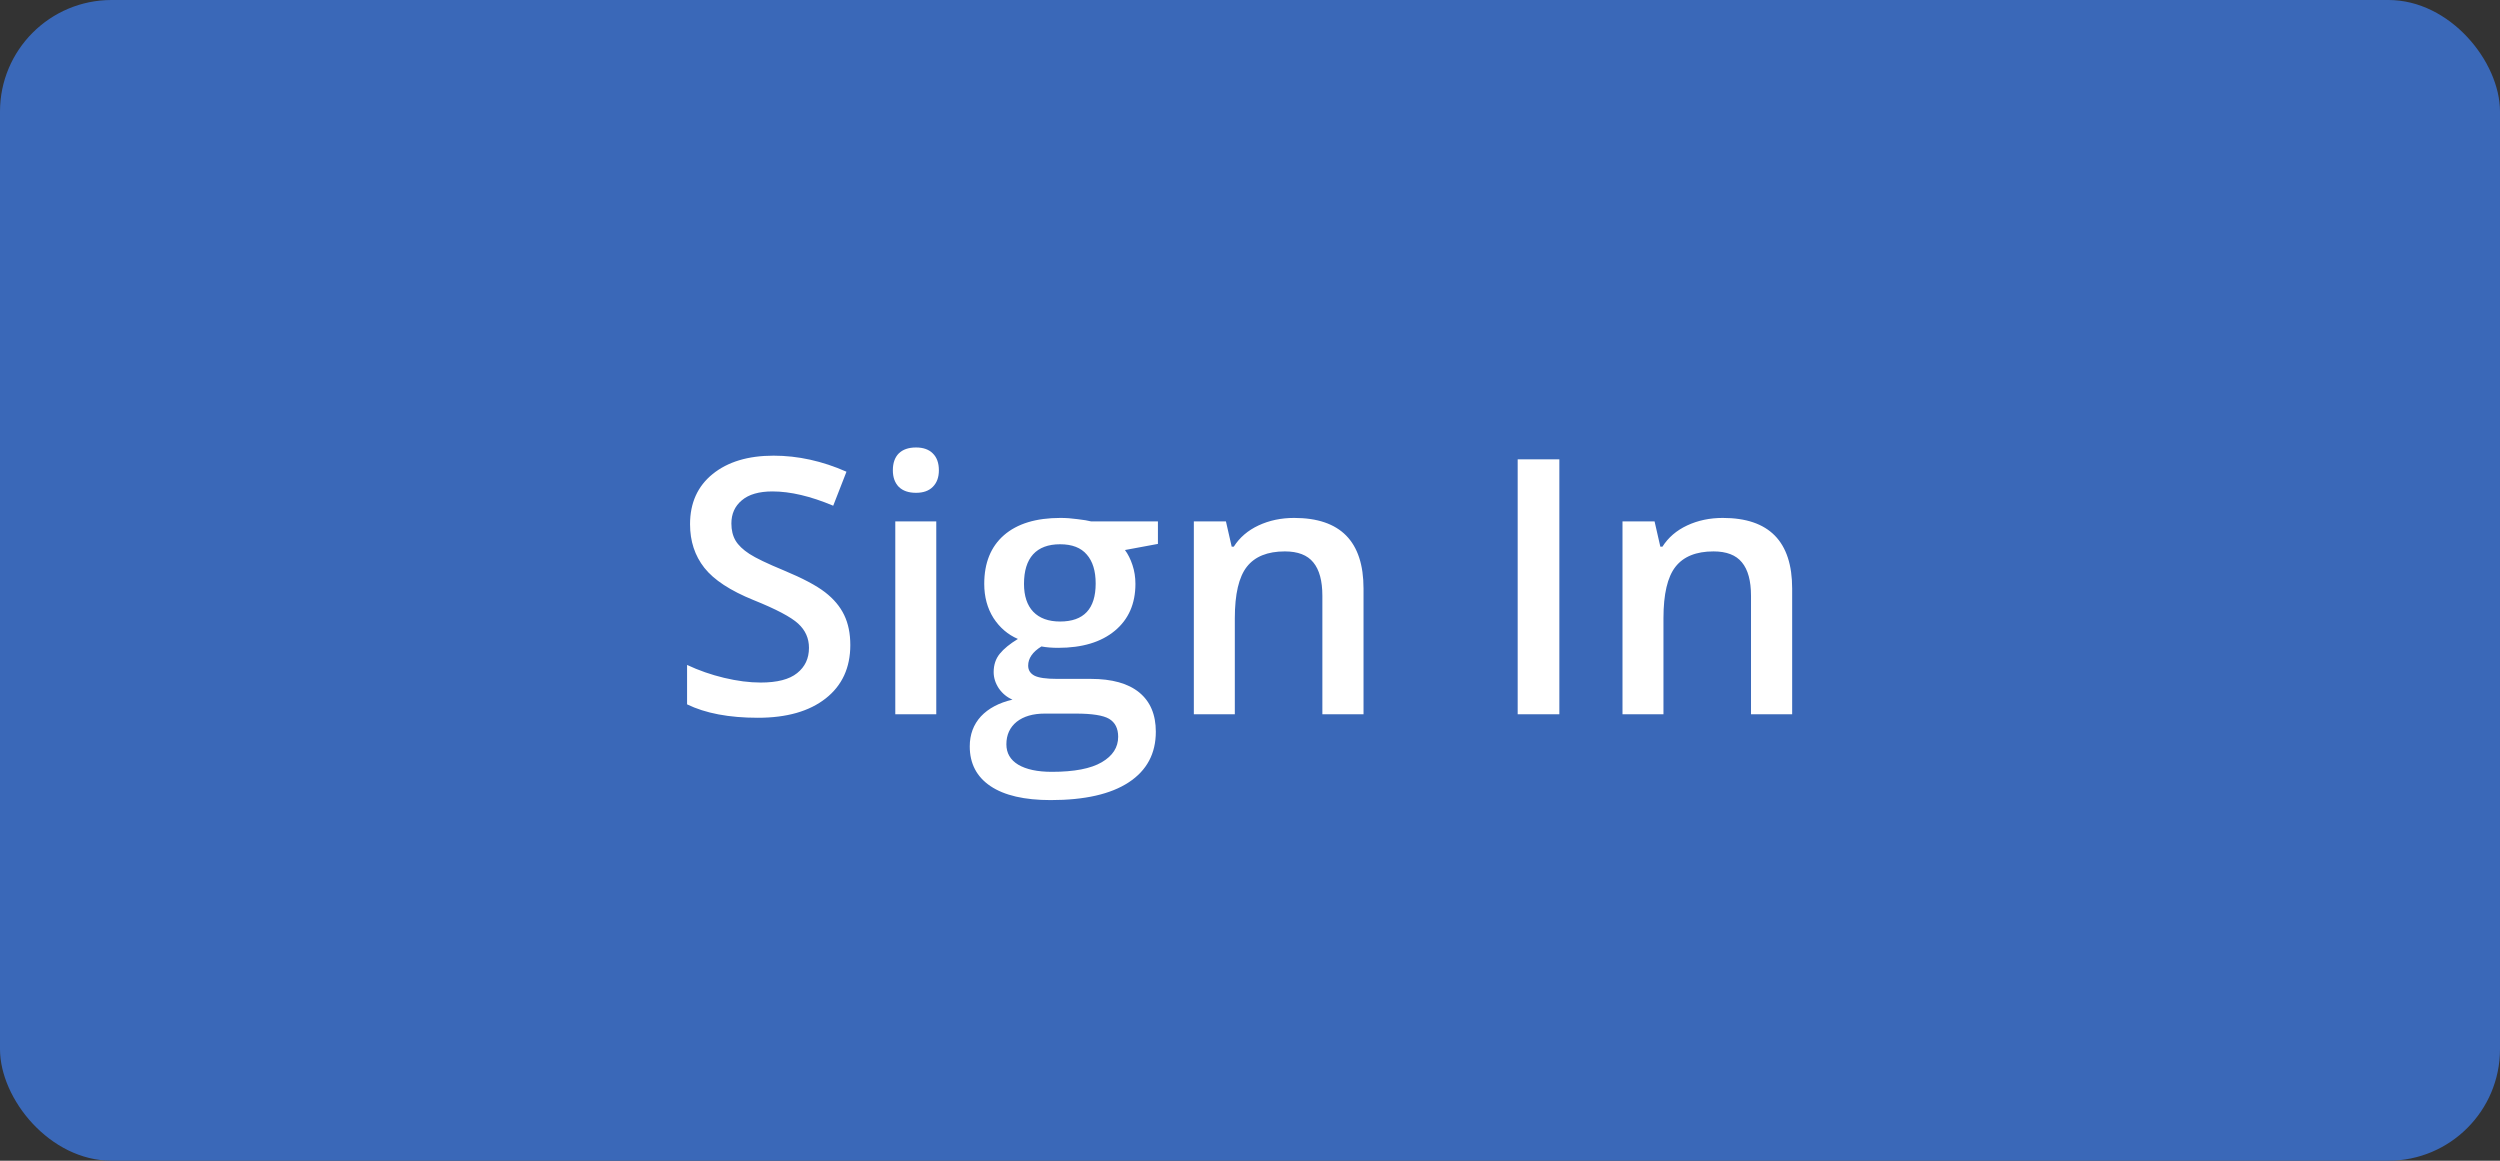<svg width="112" height="52" viewBox="0 0 112 52" fill="none" xmlns="http://www.w3.org/2000/svg">
<rect x="0" y="0" width="112" height="52" fill="#333333" stroke="none"/>
<rect width="112" height="52" rx="5" fill="#3A68B8"/>
<path d="M38.094 28.898C38.094 29.914 37.727 30.711 36.992 31.289C36.258 31.867 35.245 32.156 33.953 32.156C32.661 32.156 31.604 31.956 30.781 31.555V29.789C31.302 30.034 31.854 30.227 32.438 30.367C33.026 30.508 33.573 30.578 34.078 30.578C34.818 30.578 35.362 30.438 35.711 30.156C36.065 29.875 36.242 29.497 36.242 29.023C36.242 28.596 36.081 28.234 35.758 27.938C35.435 27.641 34.768 27.289 33.758 26.883C32.716 26.461 31.982 25.979 31.555 25.438C31.128 24.896 30.914 24.245 30.914 23.484C30.914 22.531 31.253 21.781 31.93 21.234C32.607 20.688 33.516 20.414 34.656 20.414C35.75 20.414 36.839 20.654 37.922 21.133L37.328 22.656C36.312 22.229 35.406 22.016 34.609 22.016C34.005 22.016 33.547 22.148 33.234 22.414C32.922 22.674 32.766 23.021 32.766 23.453C32.766 23.75 32.828 24.005 32.953 24.219C33.078 24.427 33.284 24.625 33.57 24.812C33.857 25 34.372 25.247 35.117 25.555C35.956 25.904 36.57 26.229 36.961 26.531C37.352 26.833 37.638 27.174 37.82 27.555C38.003 27.935 38.094 28.383 38.094 28.898ZM41.945 32H40.109V23.359H41.945V32ZM40 21.07C40 20.742 40.089 20.49 40.266 20.312C40.448 20.135 40.706 20.047 41.039 20.047C41.362 20.047 41.612 20.135 41.789 20.312C41.971 20.49 42.062 20.742 42.062 21.07C42.062 21.383 41.971 21.63 41.789 21.812C41.612 21.99 41.362 22.078 41.039 22.078C40.706 22.078 40.448 21.99 40.266 21.812C40.089 21.63 40 21.383 40 21.07ZM51.875 23.359V24.367L50.398 24.641C50.534 24.823 50.646 25.047 50.734 25.312C50.823 25.578 50.867 25.859 50.867 26.156C50.867 27.047 50.56 27.747 49.945 28.258C49.331 28.768 48.484 29.023 47.406 29.023C47.13 29.023 46.88 29.003 46.656 28.961C46.26 29.206 46.062 29.492 46.062 29.82C46.062 30.018 46.154 30.167 46.336 30.266C46.523 30.365 46.865 30.414 47.359 30.414H48.867C49.82 30.414 50.544 30.617 51.039 31.023C51.534 31.43 51.781 32.016 51.781 32.781C51.781 33.76 51.378 34.516 50.57 35.047C49.763 35.578 48.596 35.844 47.07 35.844C45.893 35.844 44.995 35.635 44.375 35.219C43.755 34.802 43.445 34.208 43.445 33.438C43.445 32.906 43.612 32.458 43.945 32.094C44.284 31.734 44.755 31.484 45.359 31.344C45.115 31.24 44.911 31.073 44.75 30.844C44.594 30.609 44.516 30.365 44.516 30.109C44.516 29.787 44.607 29.513 44.789 29.289C44.971 29.065 45.242 28.844 45.602 28.625C45.154 28.432 44.789 28.12 44.508 27.688C44.232 27.25 44.094 26.74 44.094 26.156C44.094 25.219 44.388 24.492 44.977 23.977C45.57 23.461 46.414 23.203 47.508 23.203C47.753 23.203 48.008 23.221 48.273 23.258C48.544 23.289 48.747 23.323 48.883 23.359H51.875ZM45.086 33.344C45.086 33.74 45.263 34.044 45.617 34.258C45.977 34.471 46.479 34.578 47.125 34.578C48.125 34.578 48.87 34.435 49.359 34.148C49.849 33.862 50.094 33.482 50.094 33.008C50.094 32.633 49.958 32.365 49.688 32.203C49.422 32.047 48.925 31.969 48.195 31.969H46.805C46.279 31.969 45.859 32.091 45.547 32.336C45.24 32.586 45.086 32.922 45.086 33.344ZM45.875 26.156C45.875 26.698 46.013 27.115 46.289 27.406C46.57 27.698 46.971 27.844 47.492 27.844C48.555 27.844 49.086 27.276 49.086 26.141C49.086 25.578 48.953 25.146 48.688 24.844C48.427 24.537 48.029 24.383 47.492 24.383C46.961 24.383 46.557 24.534 46.281 24.836C46.01 25.138 45.875 25.578 45.875 26.156ZM61.086 32H59.242V26.688C59.242 26.021 59.107 25.523 58.836 25.195C58.57 24.867 58.146 24.703 57.562 24.703C56.786 24.703 56.219 24.932 55.859 25.391C55.5 25.849 55.32 26.617 55.32 27.695V32H53.484V23.359H54.922L55.18 24.492H55.273C55.534 24.081 55.904 23.763 56.383 23.539C56.862 23.315 57.393 23.203 57.977 23.203C60.05 23.203 61.086 24.258 61.086 26.367V32ZM67.992 32V20.578H69.859V32H67.992ZM80.289 32H78.445V26.688C78.445 26.021 78.31 25.523 78.039 25.195C77.773 24.867 77.349 24.703 76.766 24.703C75.99 24.703 75.422 24.932 75.062 25.391C74.703 25.849 74.523 26.617 74.523 27.695V32H72.688V23.359H74.125L74.383 24.492H74.477C74.737 24.081 75.107 23.763 75.586 23.539C76.065 23.315 76.596 23.203 77.18 23.203C79.253 23.203 80.289 24.258 80.289 26.367V32Z" fill="white"/>
</svg>
